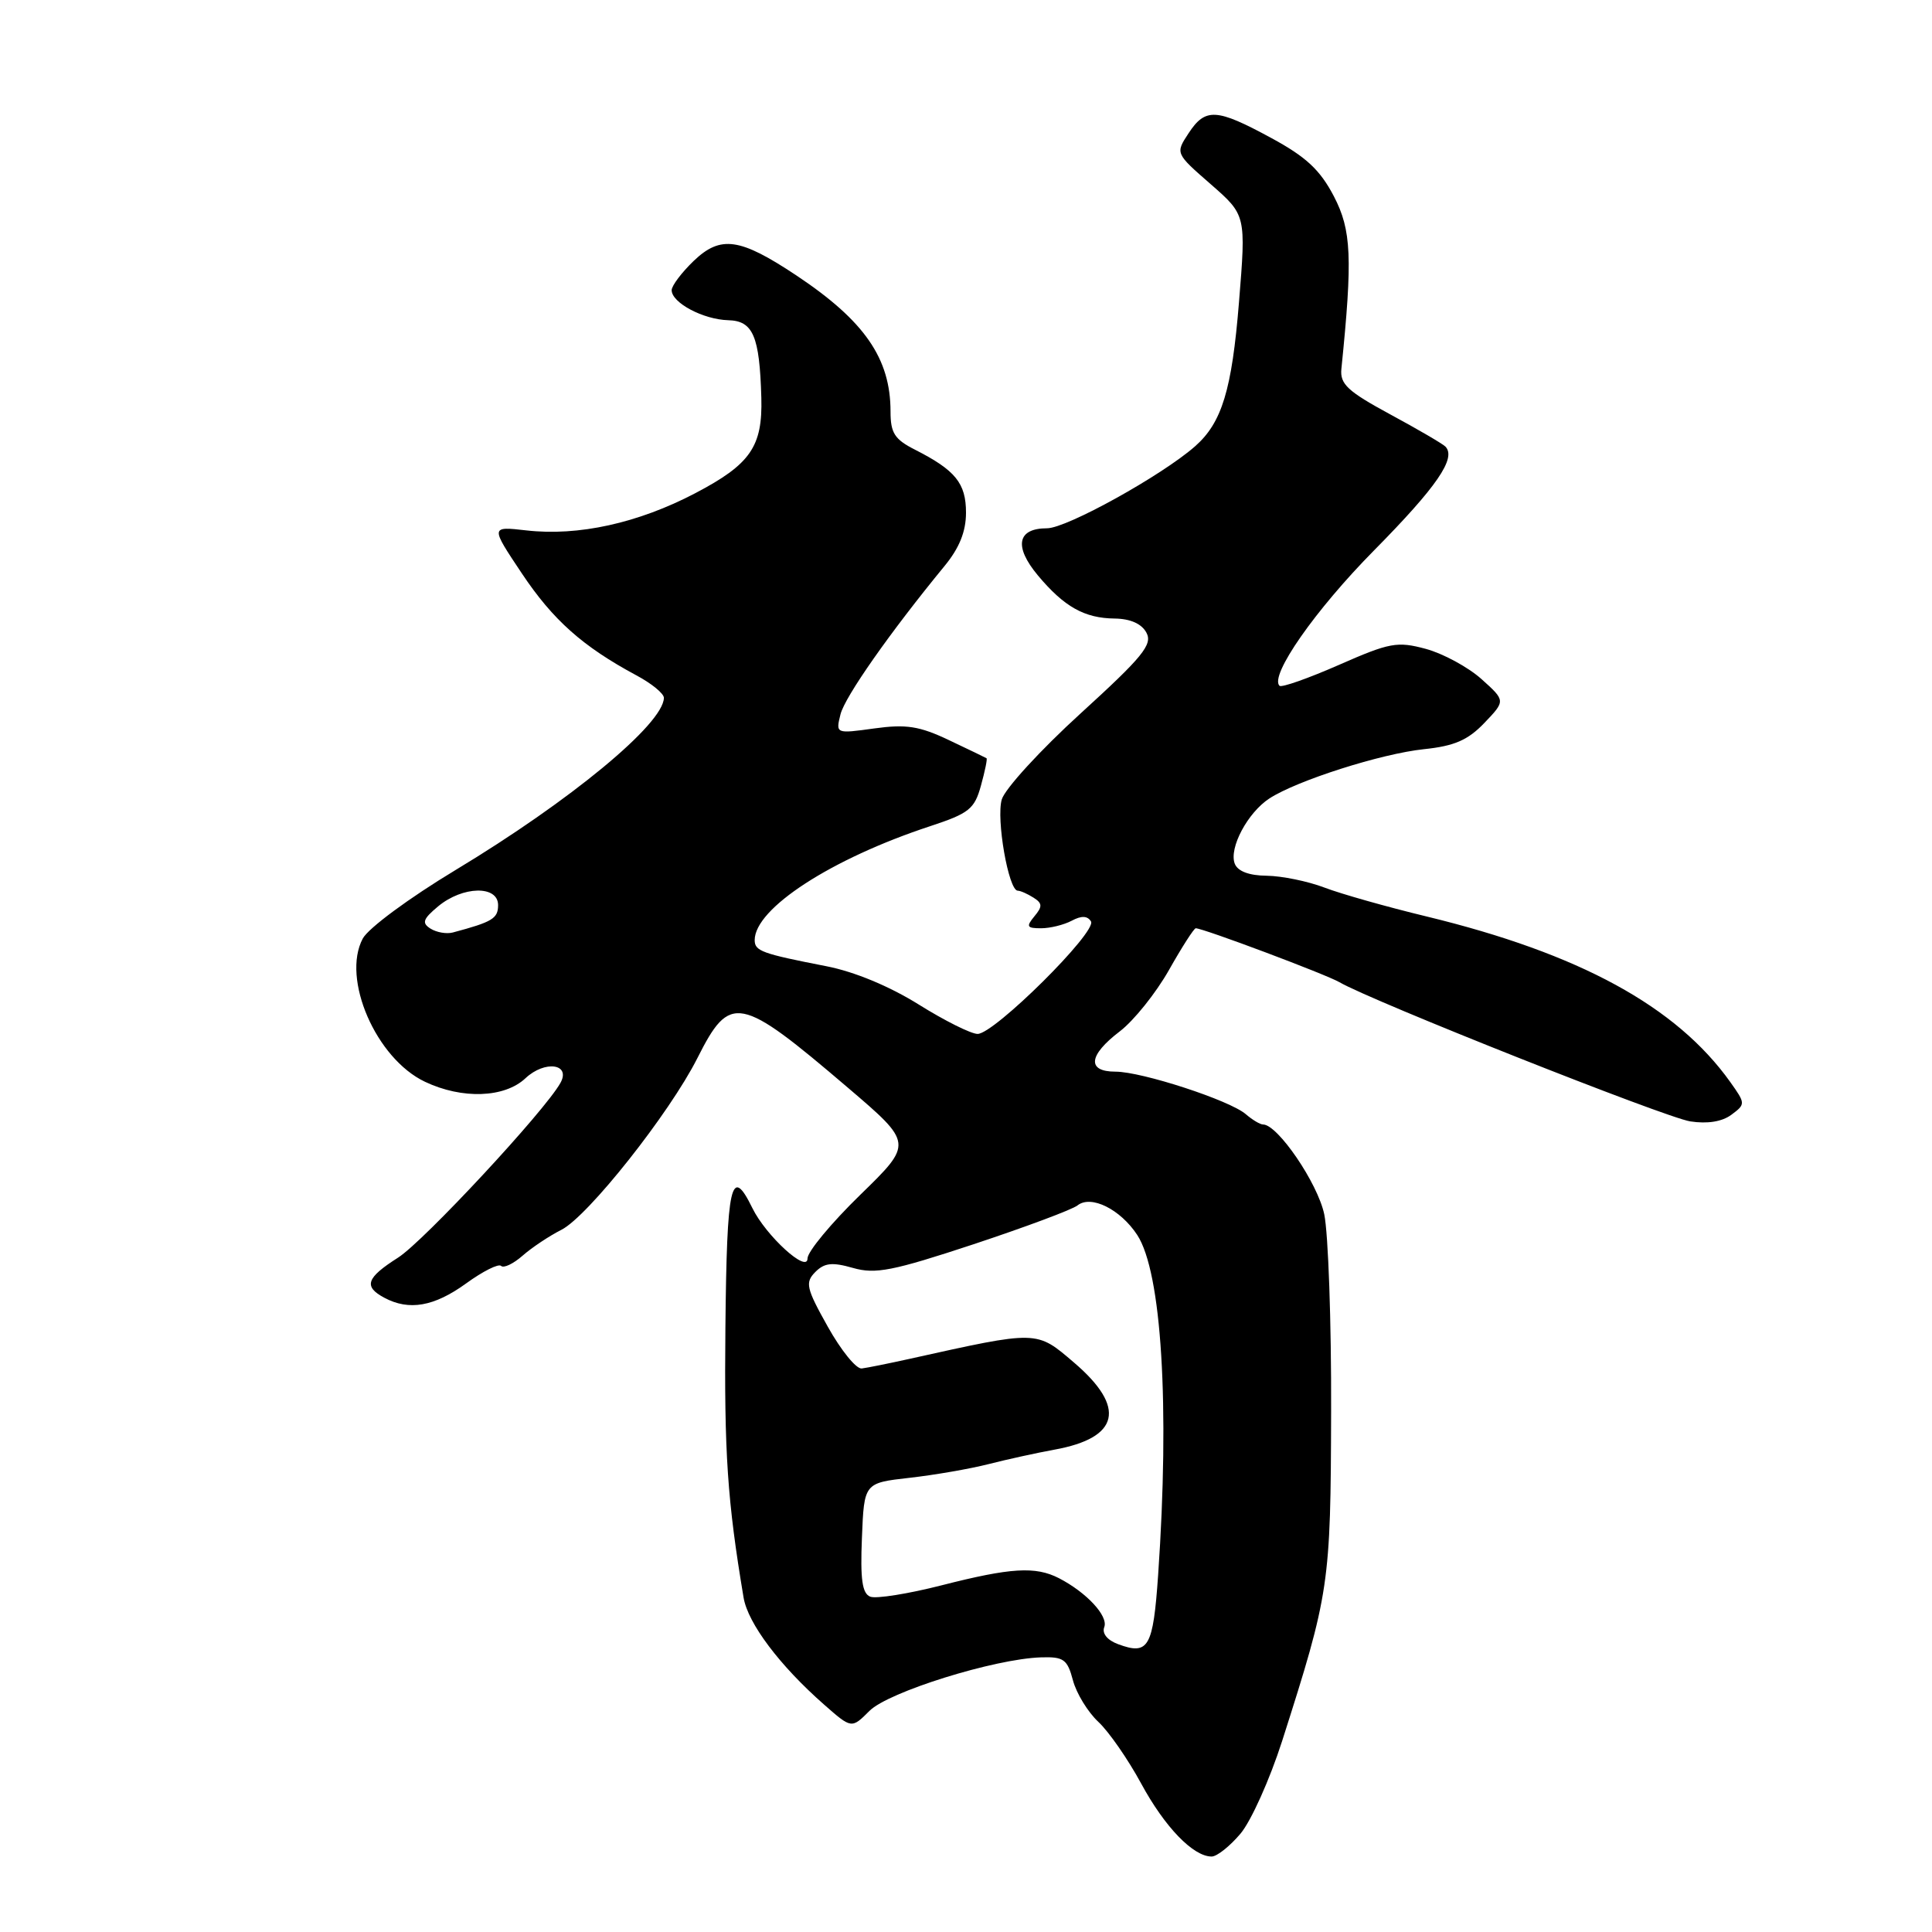 <?xml version="1.0" encoding="UTF-8" standalone="no"?>
<!DOCTYPE svg PUBLIC "-//W3C//DTD SVG 1.1//EN" "http://www.w3.org/Graphics/SVG/1.1/DTD/svg11.dtd" >
<svg xmlns="http://www.w3.org/2000/svg" xmlns:xlink="http://www.w3.org/1999/xlink" version="1.1" viewBox="0 0 256 256">
 <g >
 <path fill="currentColor"
d=" M 164.37 242.97 C 165.78 241.30 168.25 235.79 169.88 230.72 C 176.17 211.03 176.32 210.04 176.38 187.00 C 176.42 175.18 176.00 163.43 175.47 160.90 C 174.60 156.77 169.30 149.00 167.36 149.00 C 166.97 149.00 165.95 148.39 165.08 147.64 C 162.96 145.80 151.30 142.00 147.81 142.00 C 143.98 142.00 144.22 139.83 148.38 136.66 C 150.24 135.24 153.17 131.58 154.89 128.54 C 156.61 125.49 158.21 123.00 158.44 123.00 C 159.43 123.00 175.67 129.10 177.47 130.14 C 181.78 132.65 220.67 148.08 223.97 148.59 C 226.23 148.94 228.19 148.63 229.42 147.71 C 231.30 146.31 231.30 146.23 229.28 143.39 C 222.13 133.35 209.27 126.34 189.00 121.43 C 183.78 120.17 177.70 118.45 175.50 117.61 C 173.30 116.77 169.86 116.07 167.86 116.04 C 165.51 116.02 164.00 115.45 163.61 114.44 C 162.82 112.37 165.32 107.68 168.20 105.80 C 171.86 103.42 183.03 99.86 188.69 99.27 C 192.72 98.85 194.51 98.07 196.69 95.79 C 199.50 92.85 199.50 92.85 196.29 89.97 C 194.52 88.39 191.21 86.60 188.93 85.98 C 185.14 84.96 184.15 85.14 177.40 88.11 C 173.34 89.89 169.80 91.14 169.54 90.87 C 168.19 89.53 174.28 80.81 182.08 72.92 C 190.40 64.49 193.01 60.69 191.52 59.17 C 191.15 58.80 187.85 56.87 184.18 54.89 C 178.57 51.85 177.54 50.89 177.74 48.89 C 179.24 34.14 179.08 30.49 176.74 26.00 C 174.91 22.50 173.06 20.78 168.44 18.28 C 161.18 14.34 159.72 14.26 157.49 17.66 C 155.74 20.32 155.74 20.32 160.43 24.41 C 165.11 28.50 165.11 28.50 164.17 40.07 C 163.23 51.67 161.91 56.01 158.35 59.14 C 153.95 63.01 141.34 70.00 138.74 70.00 C 134.79 70.00 134.32 72.40 137.52 76.24 C 141.01 80.41 143.70 81.92 147.71 81.96 C 149.79 81.99 151.28 82.65 151.91 83.84 C 152.75 85.40 151.41 87.04 143.20 94.52 C 137.86 99.38 133.16 104.52 132.74 105.93 C 131.98 108.51 133.63 117.99 134.85 118.02 C 135.21 118.02 136.15 118.44 136.94 118.94 C 138.13 119.69 138.15 120.12 137.06 121.42 C 135.94 122.78 136.06 123.00 137.94 123.00 C 139.15 123.00 140.97 122.55 142.01 122.00 C 143.30 121.31 144.09 121.34 144.56 122.09 C 145.40 123.45 131.75 137.00 129.54 137.00 C 128.67 137.00 125.15 135.24 121.73 133.10 C 117.87 130.69 113.21 128.75 109.50 128.03 C 100.94 126.36 100.00 126.02 100.00 124.57 C 100.00 120.37 110.16 113.78 123.26 109.47 C 128.40 107.78 129.13 107.20 129.98 104.10 C 130.51 102.18 130.85 100.55 130.72 100.47 C 130.60 100.39 128.36 99.31 125.74 98.07 C 121.83 96.21 120.07 95.94 115.86 96.52 C 110.73 97.23 110.73 97.23 111.37 94.65 C 111.96 92.31 117.93 83.80 125.14 75.02 C 127.12 72.62 128.00 70.43 128.00 67.93 C 128.00 64.03 126.60 62.31 121.25 59.59 C 118.54 58.22 118.00 57.38 118.00 54.54 C 118.00 47.49 114.56 42.51 105.50 36.48 C 98.04 31.52 95.49 31.16 91.93 34.56 C 90.32 36.11 89.00 37.86 89.00 38.45 C 89.00 40.12 93.19 42.34 96.49 42.43 C 99.79 42.51 100.65 44.53 100.88 52.70 C 101.06 59.18 99.44 61.52 92.11 65.36 C 84.55 69.32 76.62 71.07 69.74 70.28 C 64.98 69.74 64.98 69.74 69.14 75.97 C 73.27 82.16 77.22 85.67 84.31 89.48 C 86.34 90.56 87.99 91.91 87.97 92.48 C 87.88 95.95 75.58 106.11 60.35 115.29 C 54.23 118.98 48.81 122.98 48.07 124.36 C 45.23 129.68 49.82 140.26 56.31 143.34 C 61.24 145.68 66.86 145.48 69.63 142.87 C 72.20 140.46 75.69 140.95 74.25 143.51 C 72.16 147.25 56.14 164.48 52.75 166.64 C 48.52 169.33 48.14 170.47 50.93 171.96 C 54.20 173.71 57.52 173.13 61.75 170.07 C 63.98 168.45 66.07 167.40 66.40 167.74 C 66.74 168.07 68.02 167.46 69.25 166.38 C 70.49 165.29 72.80 163.76 74.38 162.96 C 77.88 161.21 88.72 147.52 92.41 140.20 C 96.74 131.61 97.95 131.84 112.32 144.10 C 120.99 151.50 120.99 151.50 114.00 158.31 C 110.15 162.06 107.00 165.85 107.00 166.75 C 107.00 168.78 101.48 163.74 99.69 160.07 C 96.87 154.31 96.31 156.78 96.12 175.86 C 95.95 192.54 96.38 198.87 98.53 211.70 C 99.11 215.11 103.32 220.71 109.22 225.89 C 112.84 229.07 112.84 229.07 115.21 226.70 C 117.71 224.19 131.75 219.81 137.92 219.61 C 140.94 219.51 141.43 219.86 142.17 222.65 C 142.63 224.38 144.14 226.85 145.53 228.15 C 146.92 229.44 149.47 233.12 151.20 236.31 C 154.33 242.09 158.10 246.00 160.55 246.00 C 161.25 246.00 162.97 244.63 164.37 242.97 Z  M 148.15 217.86 C 146.72 217.33 146.00 216.44 146.32 215.60 C 146.88 214.14 143.99 211.02 140.32 209.12 C 137.20 207.52 133.94 207.72 124.78 210.06 C 120.35 211.19 116.10 211.87 115.32 211.57 C 114.25 211.16 113.98 209.30 114.21 203.76 C 114.50 196.50 114.50 196.50 120.50 195.82 C 123.80 195.45 128.53 194.63 131.00 194.00 C 133.47 193.37 137.39 192.51 139.70 192.09 C 148.35 190.53 149.27 186.50 142.34 180.57 C 137.29 176.25 137.63 176.26 120.50 180.06 C 117.75 180.67 114.91 181.24 114.19 181.33 C 113.46 181.43 111.44 178.93 109.69 175.80 C 106.82 170.68 106.66 169.94 108.03 168.55 C 109.24 167.33 110.27 167.22 113.03 168.01 C 116.00 168.86 118.28 168.41 129.00 164.87 C 135.87 162.59 142.08 160.28 142.78 159.72 C 144.57 158.30 148.45 160.23 150.69 163.64 C 153.92 168.58 155.01 186.24 153.46 208.68 C 152.79 218.32 152.19 219.36 148.15 217.86 Z  M 57.05 123.05 C 55.86 122.30 56.04 121.78 58.05 120.10 C 61.31 117.39 66.00 117.29 66.00 119.93 C 66.00 121.71 65.25 122.16 60.00 123.56 C 59.17 123.78 57.85 123.55 57.05 123.05 Z "/>
</g>
</svg>